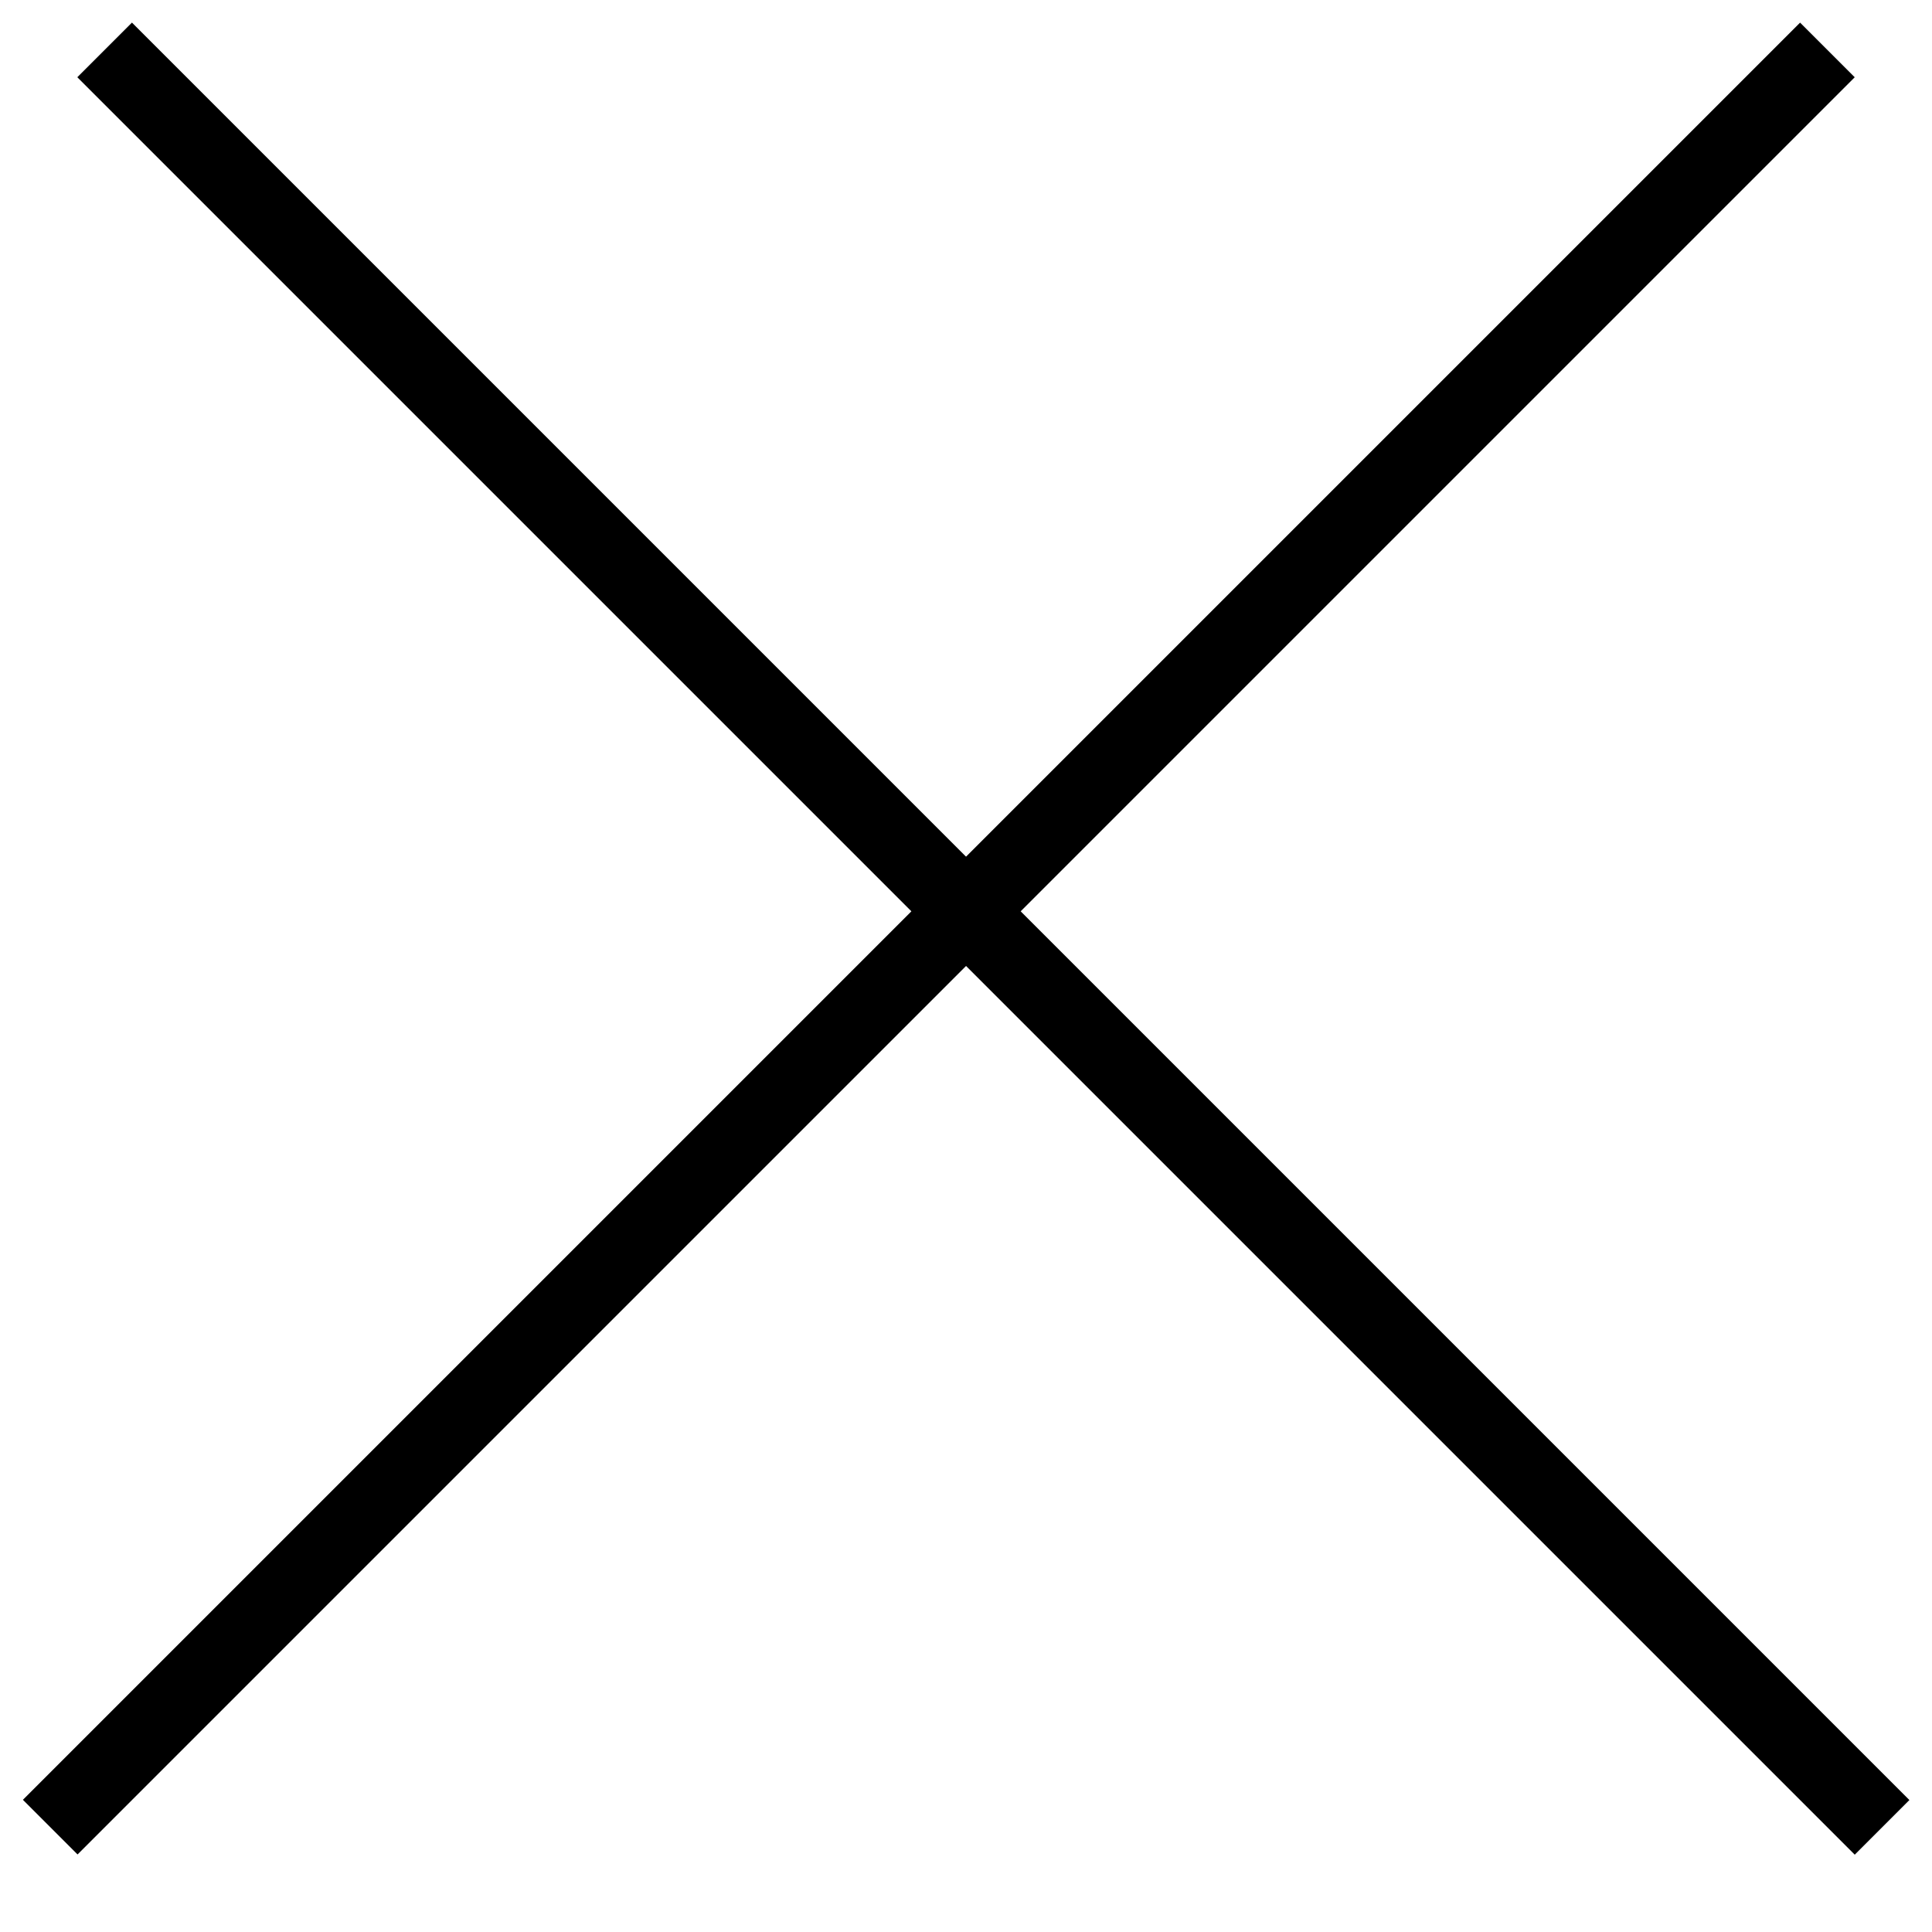 <svg width="25" height="25" viewBox="0 0 25 25" fill="none" xmlns="http://www.w3.org/2000/svg">
<line x1="1.354" y1="0.646" x2="24.354" y2="23.646" stroke="black"/>
<line y1="-0.5" x2="32.527" y2="-0.5" transform="matrix(-0.707 0.707 0.707 0.707 24 1)" stroke="black"/>
</svg>
